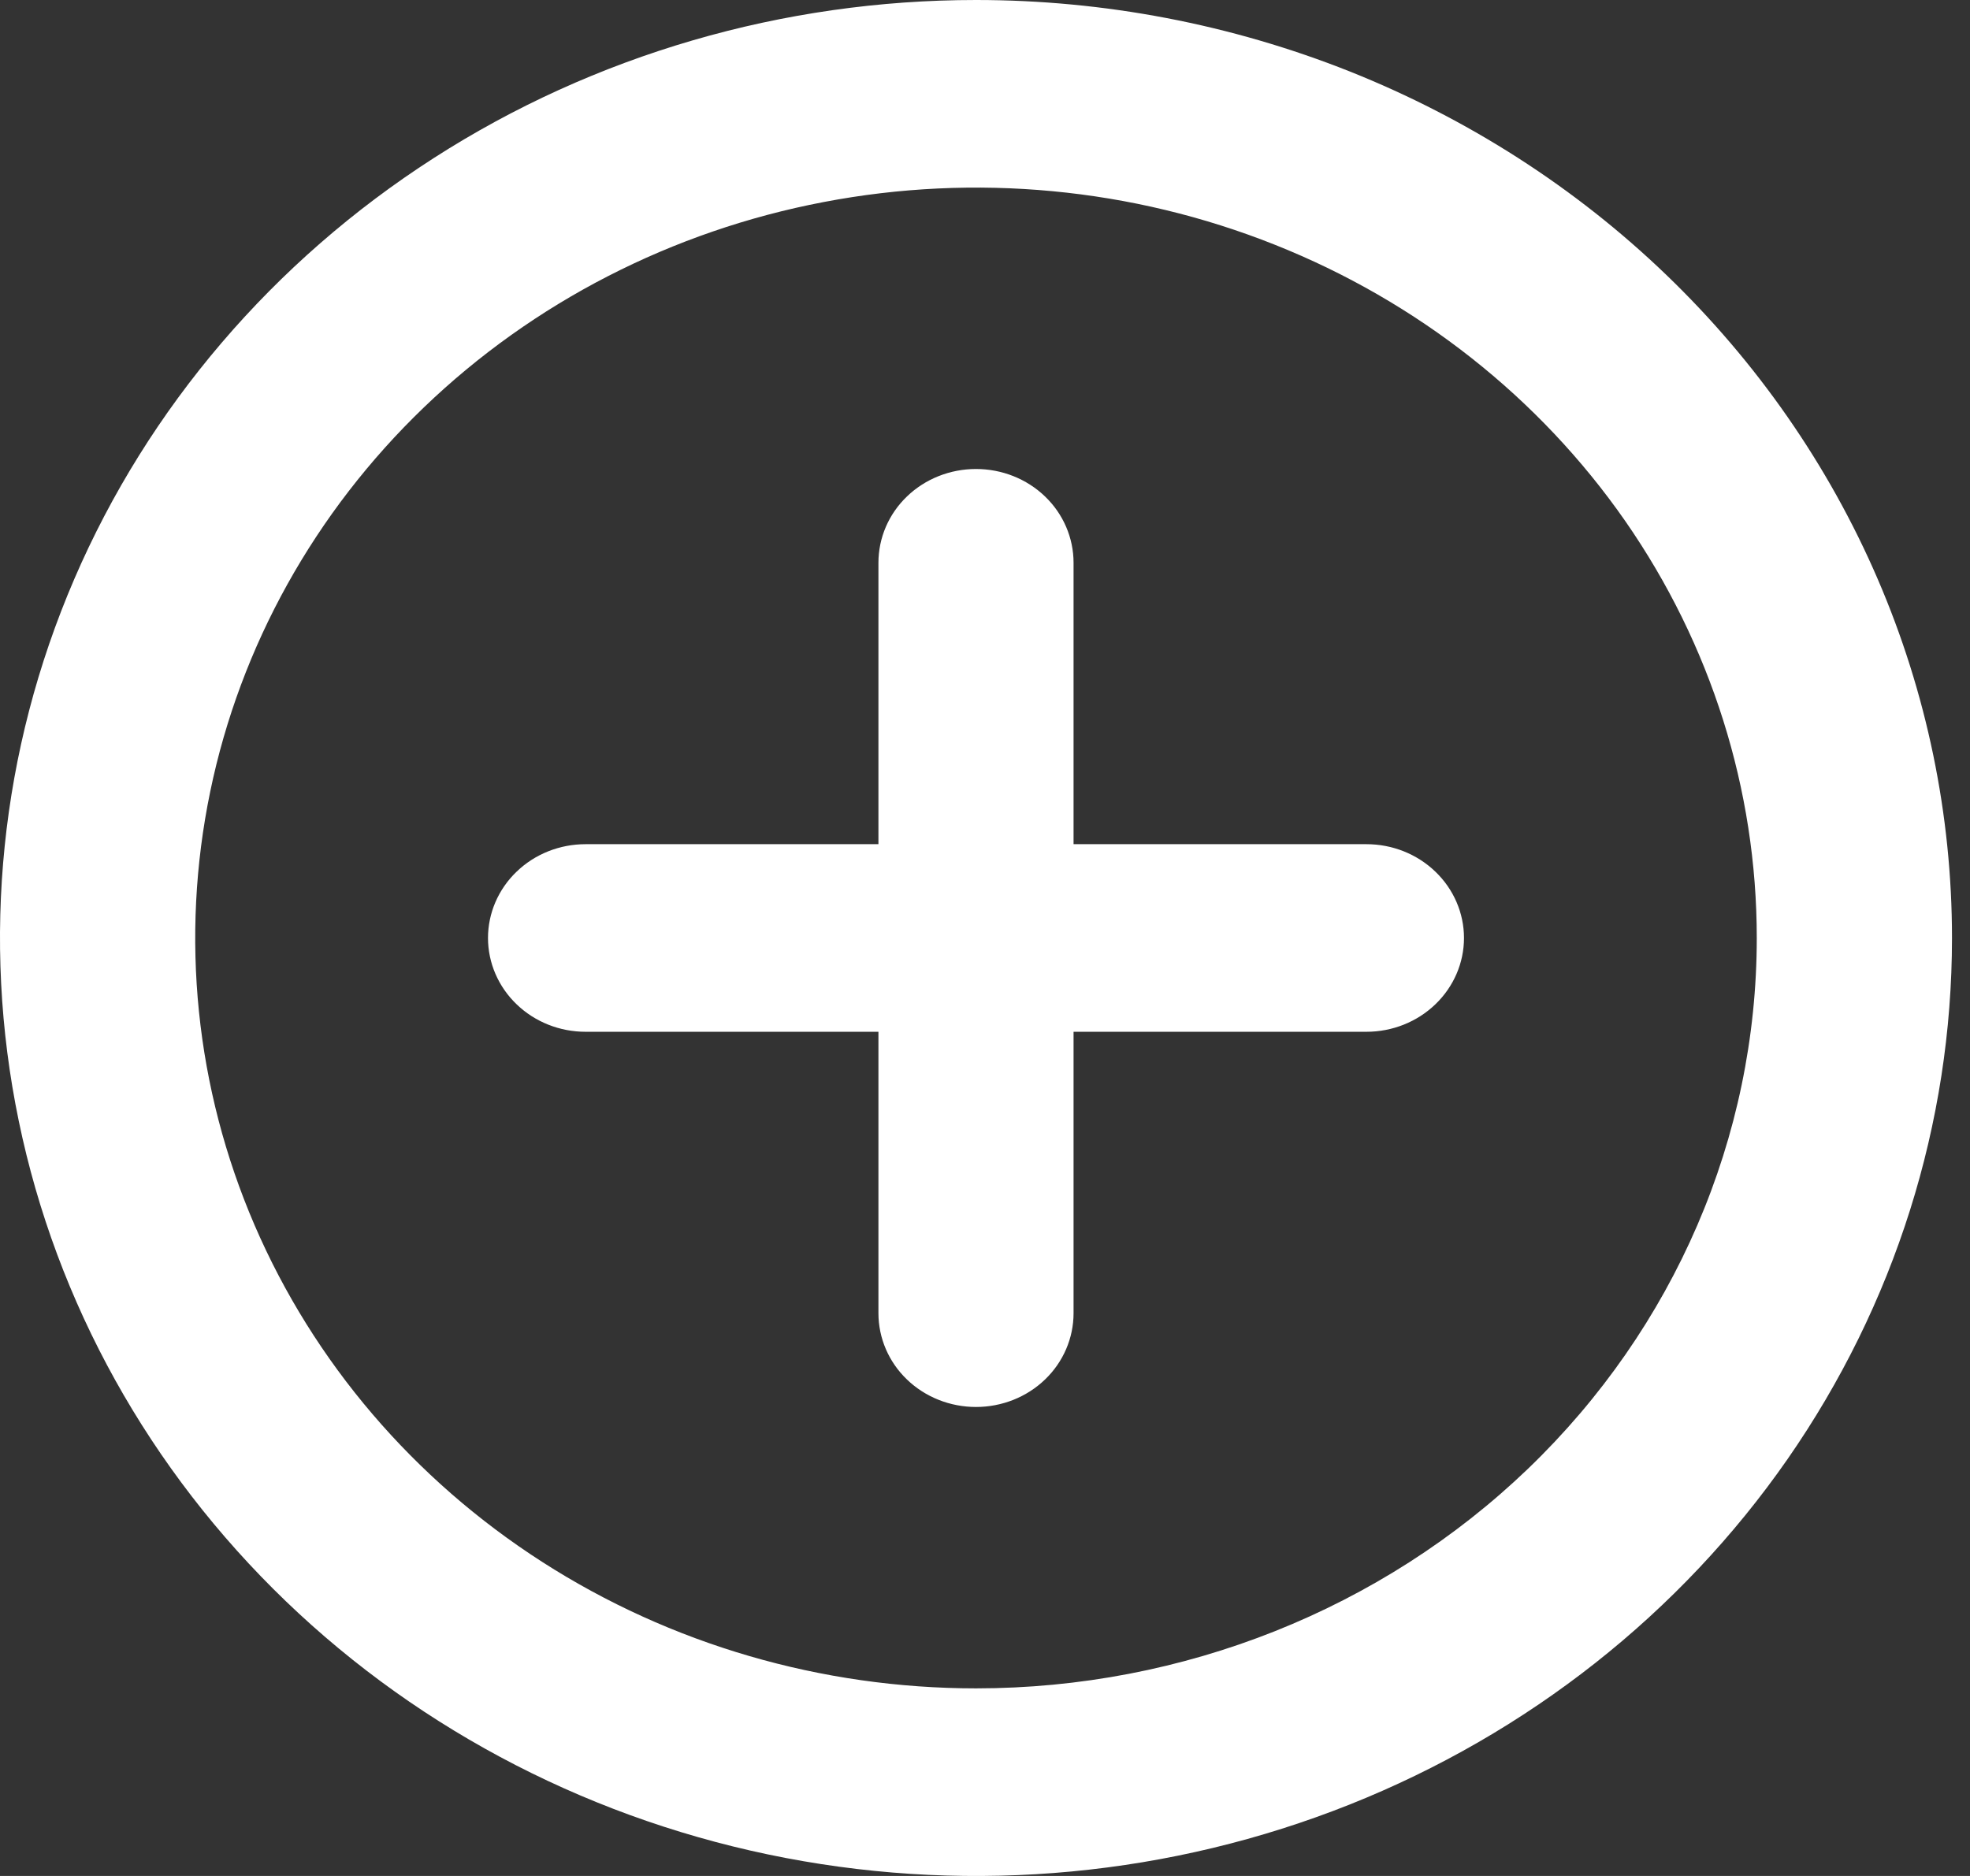 <svg width="21" height="20" viewBox="0 0 21 20" fill="none" xmlns="http://www.w3.org/2000/svg">
<rect x="0" y="0" width="21" height="20" fill="#333333" stroke="none"/>
<path d="M10.404 0C8.346 0 6.335 0.586 4.624 1.685C2.913 2.784 1.579 4.346 0.792 6.173C0.005 8 -0.202 10.011 0.2 11.951C0.601 13.891 1.592 15.672 3.047 17.071C4.502 18.47 6.356 19.422 8.374 19.808C10.393 20.194 12.484 19.996 14.386 19.239C16.287 18.482 17.912 17.2 19.055 15.556C20.198 13.911 20.808 11.978 20.808 10C20.808 8.687 20.539 7.386 20.016 6.173C19.493 4.96 18.727 3.858 17.761 2.929C16.795 2 15.648 1.264 14.386 0.761C13.123 0.259 11.77 0 10.404 0ZM10.404 18C8.758 18 7.149 17.531 5.78 16.652C4.411 15.773 3.344 14.523 2.714 13.062C2.084 11.6 1.92 9.991 2.241 8.439C2.562 6.887 3.355 5.462 4.519 4.343C5.683 3.224 7.166 2.462 8.78 2.154C10.395 1.845 12.068 2.003 13.589 2.609C15.11 3.214 16.41 4.24 17.325 5.555C18.239 6.871 18.727 8.418 18.727 10C18.727 12.122 17.85 14.157 16.29 15.657C14.729 17.157 12.611 18 10.404 18ZM14.566 9H11.444V6C11.444 5.735 11.335 5.48 11.14 5.293C10.945 5.105 10.68 5 10.404 5C10.128 5 9.863 5.105 9.668 5.293C9.473 5.48 9.364 5.735 9.364 6V9H6.242C5.966 9 5.702 9.105 5.507 9.293C5.312 9.48 5.202 9.735 5.202 10C5.202 10.265 5.312 10.52 5.507 10.707C5.702 10.895 5.966 11 6.242 11H9.364V14C9.364 14.265 9.473 14.52 9.668 14.707C9.863 14.895 10.128 15 10.404 15C10.68 15 10.945 14.895 11.14 14.707C11.335 14.52 11.444 14.265 11.444 14V11H14.566C14.842 11 15.106 10.895 15.301 10.707C15.496 10.52 15.606 10.265 15.606 10C15.606 9.735 15.496 9.48 15.301 9.293C15.106 9.105 14.842 9 14.566 9Z" fill="white"/>
</svg>
